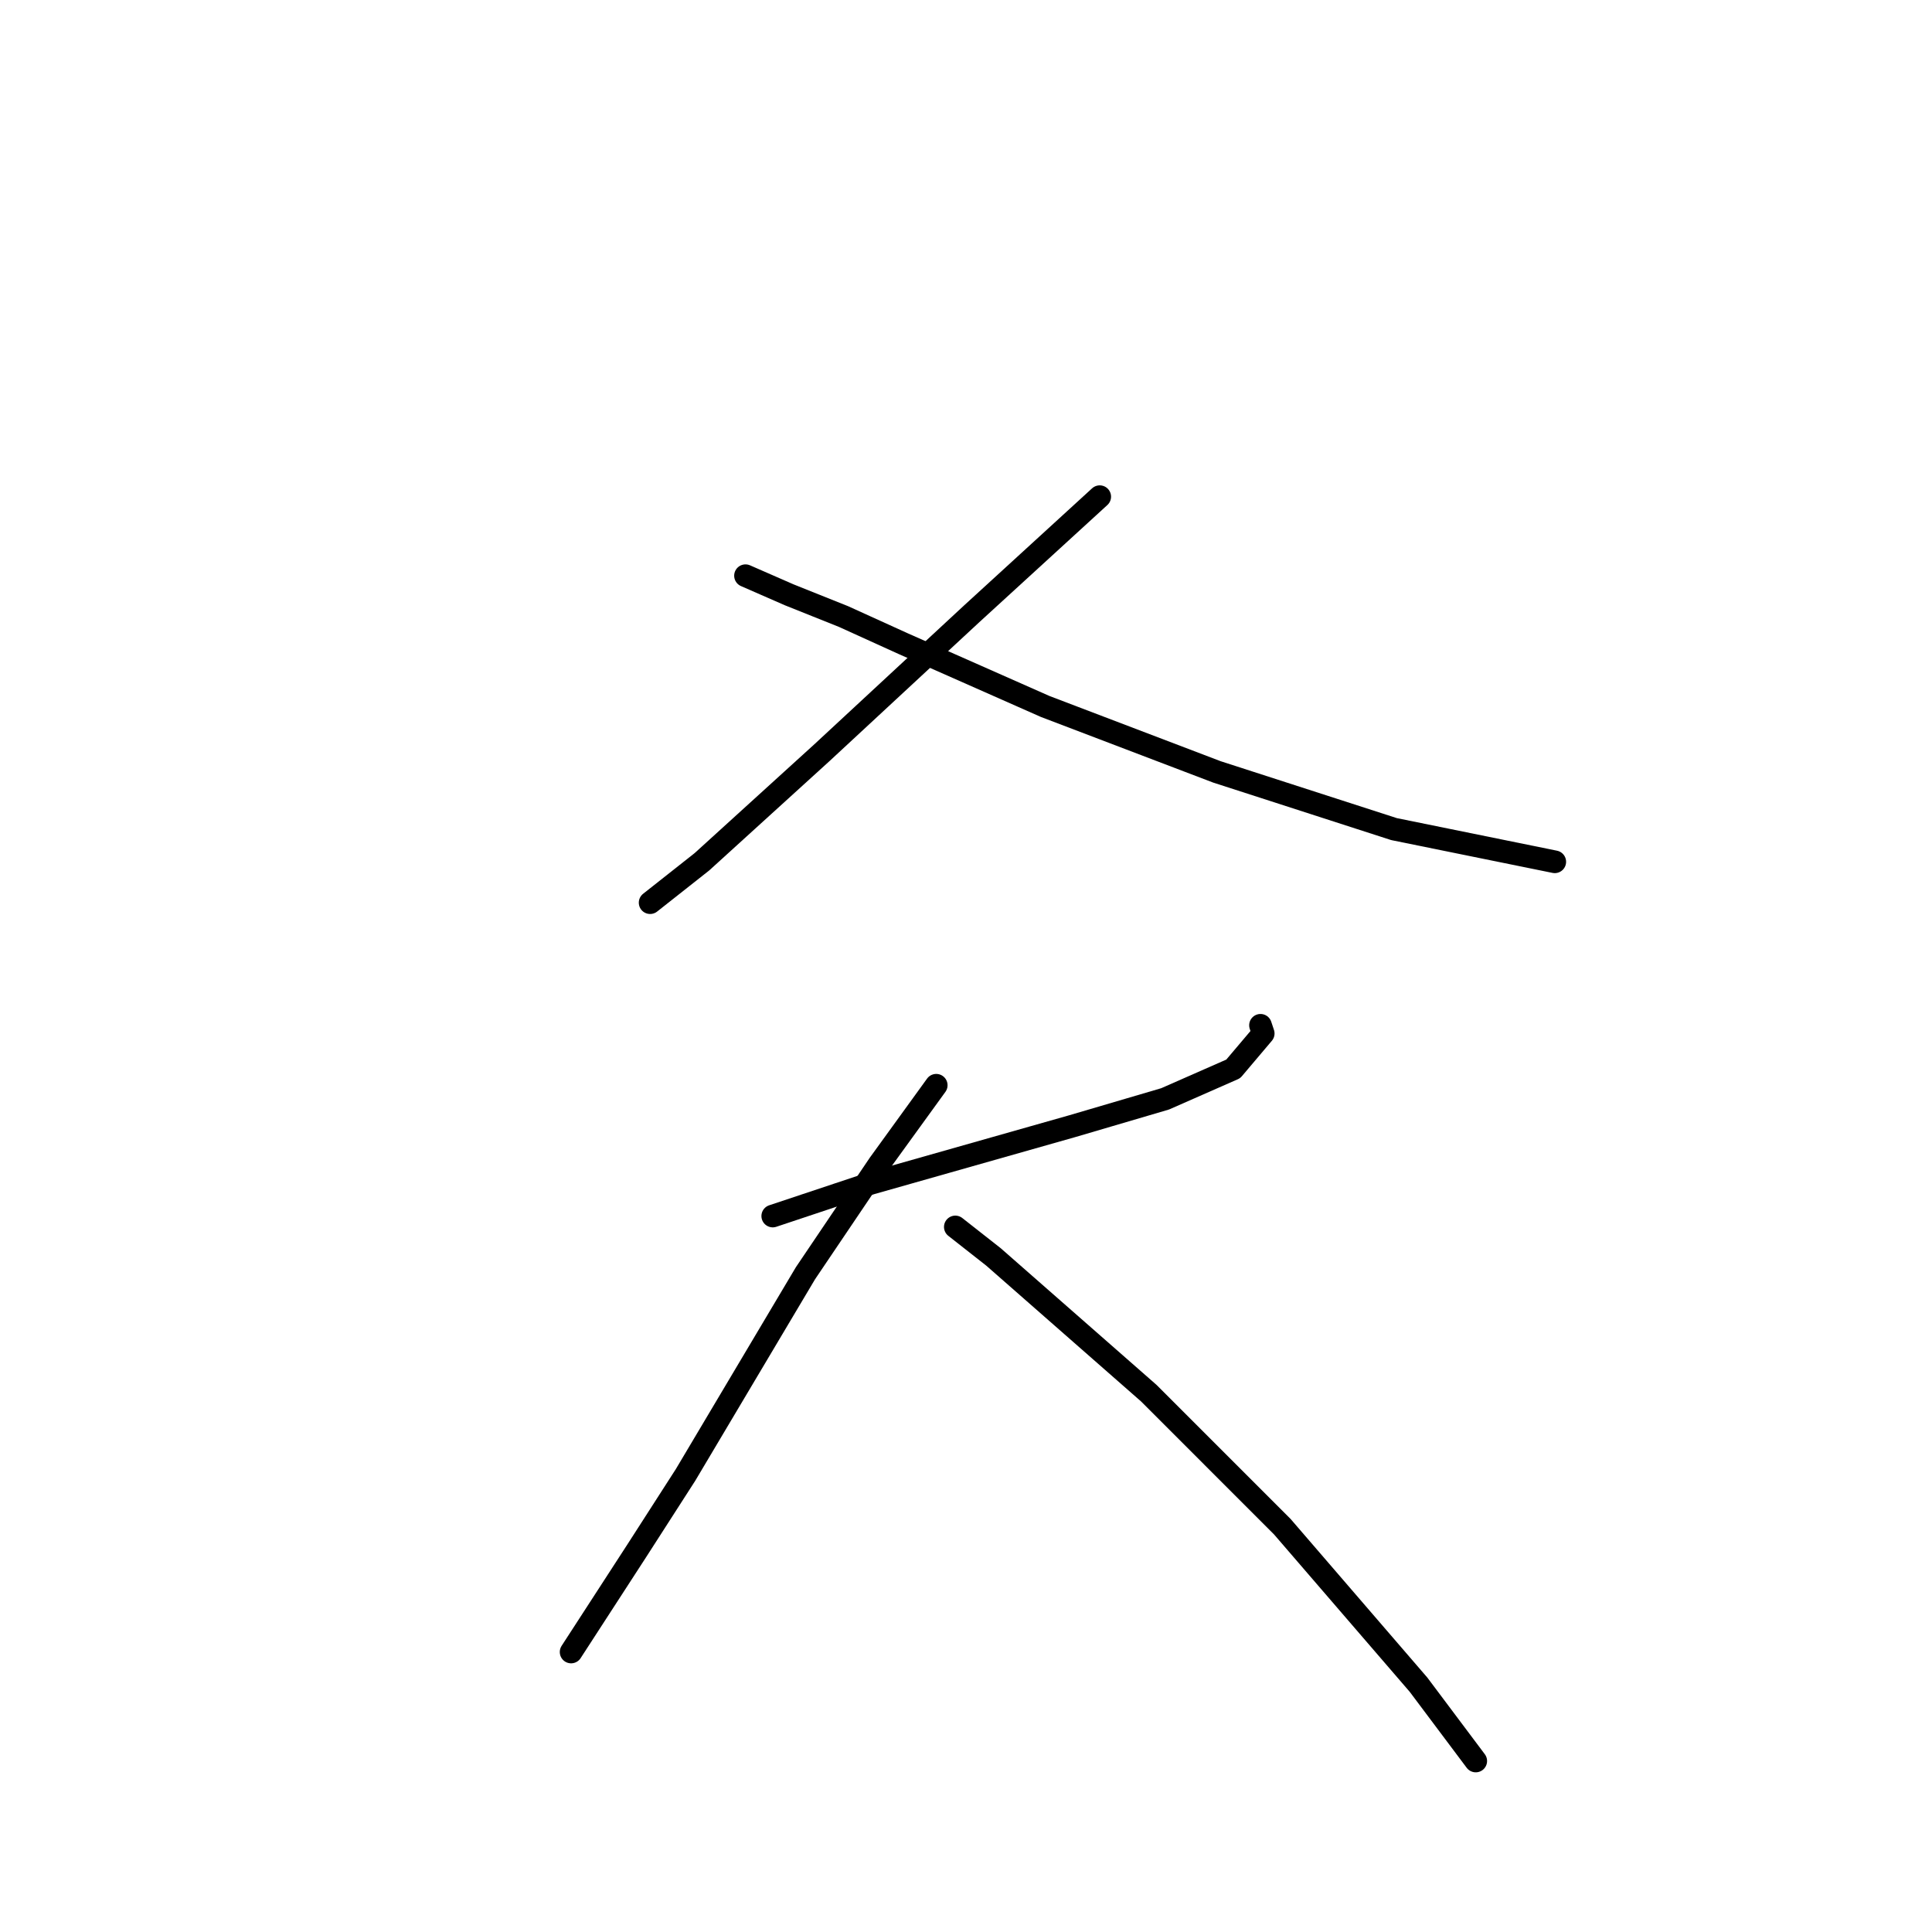 <?xml version="1.0" standalone="no"?>
    <svg width="256" height="256" xmlns="http://www.w3.org/2000/svg" version="1.1">
    <polyline stroke="black" stroke-width="3" stroke-linecap="round" fill="transparent" stroke-linejoin="round" points="145.72 65.812 128.75 81.337 108.892 99.751 93.005 114.193 86.145 119.609 86.145 119.609 " />
        <polyline stroke="black" stroke-width="3" stroke-linecap="round" fill="transparent" stroke-linejoin="round" points="98.782 76.283 104.559 78.81 111.78 81.699 119.724 85.309 138.498 93.613 161.245 102.279 184.714 109.861 206.016 114.193 206.016 114.193 " />
        <polyline stroke="black" stroke-width="3" stroke-linecap="round" fill="transparent" stroke-linejoin="round" points="102.393 161.131 115.391 156.798 142.109 149.216 154.385 145.605 163.411 141.634 167.383 136.94 167.022 135.857 167.022 135.857 " />
        <polyline stroke="black" stroke-width="3" stroke-linecap="round" fill="transparent" stroke-linejoin="round" points="124.056 143.8 116.474 154.271 106.726 168.713 90.839 195.431 84.34 205.54 75.675 218.899 75.675 218.899 " />
        <polyline stroke="black" stroke-width="3" stroke-linecap="round" fill="transparent" stroke-linejoin="round" points="126.584 162.575 131.638 166.546 152.219 184.599 169.91 202.291 187.963 223.232 195.545 233.342 195.545 233.342 " />
        </svg>
